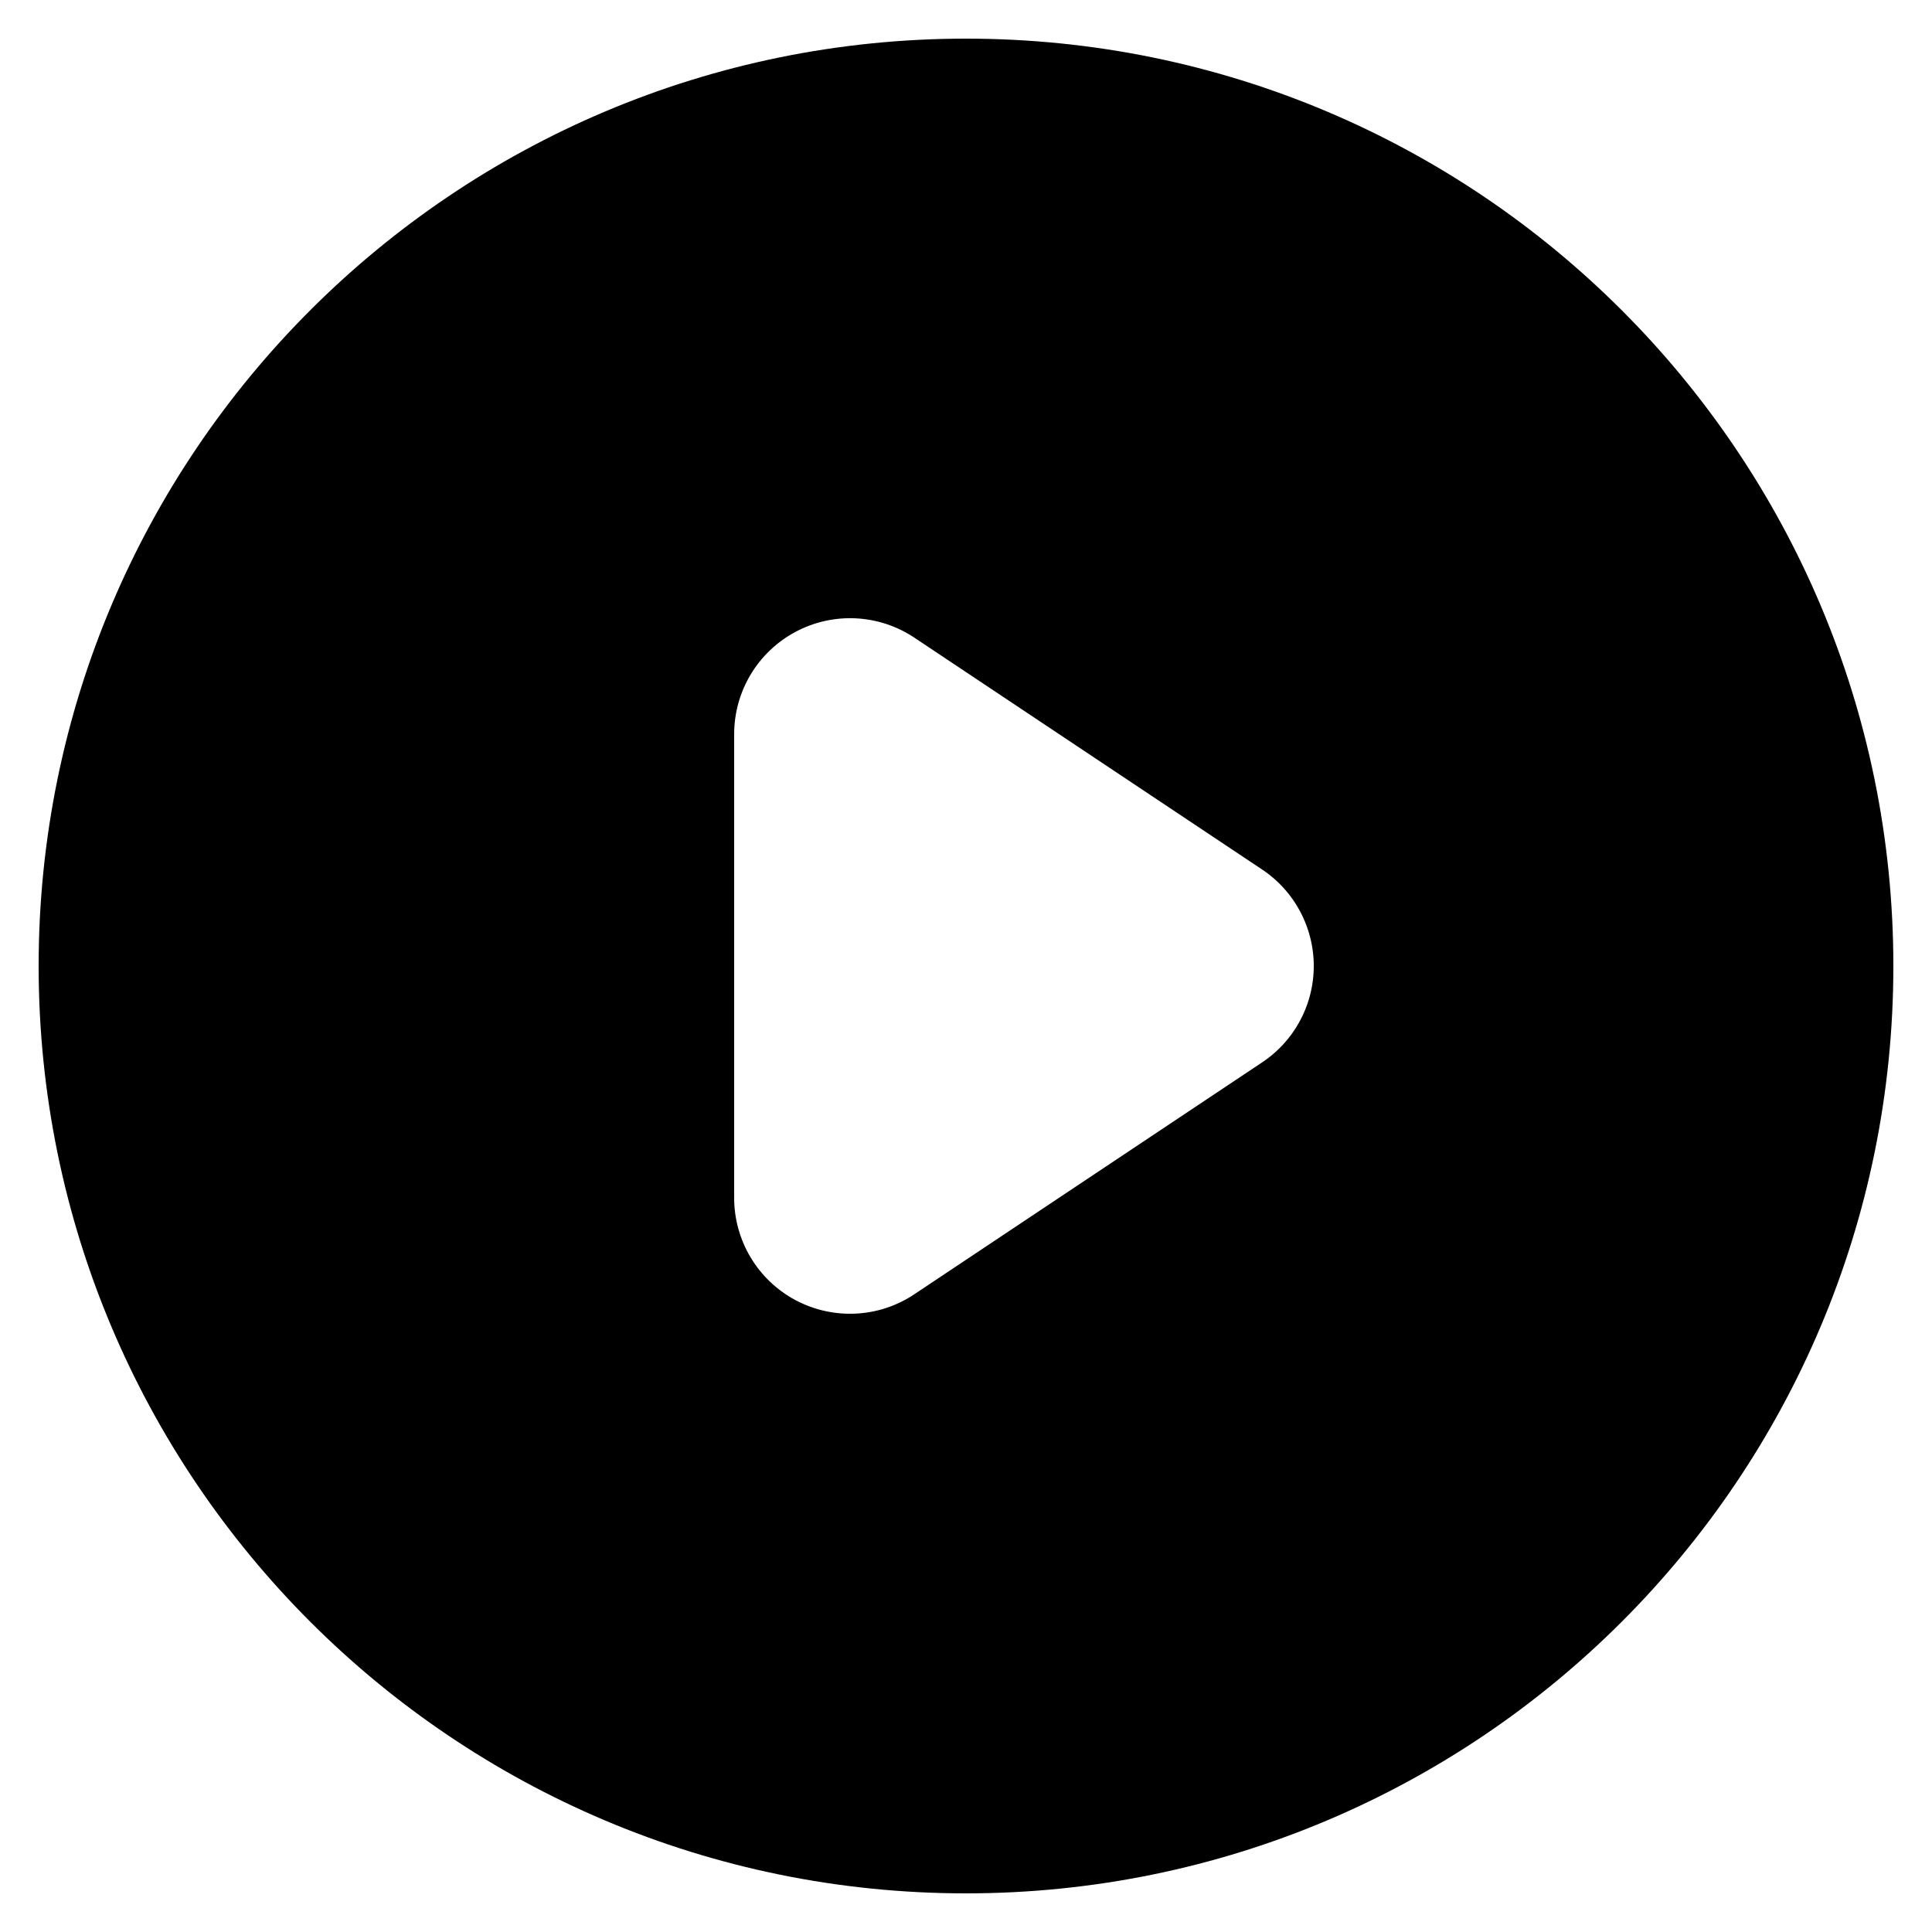 <svg width="20" height="20" viewBox="0 0 20 20" fill="none" xmlns="http://www.w3.org/2000/svg">
<path d="M18.6 10C18.6 14.75 14.75 18.6 10 18.6C5.25 18.6 1.4 14.75 1.4 10C1.4 5.25 5.25 1.4 10 1.4C14.75 1.4 18.6 5.25 18.6 10ZM10.02 5.769C9.345 5.319 8.477 5.277 7.762 5.66C7.046 6.043 6.6 6.789 6.6 7.6V12.4C6.6 13.211 7.046 13.957 7.762 14.34C8.477 14.722 9.345 14.681 10.02 14.23L13.62 11.83C14.232 11.422 14.6 10.736 14.6 10C14.6 9.264 14.232 8.577 13.62 8.169L10.02 5.769Z" fill="black" stroke="black" stroke-width="2"/>
</svg>
